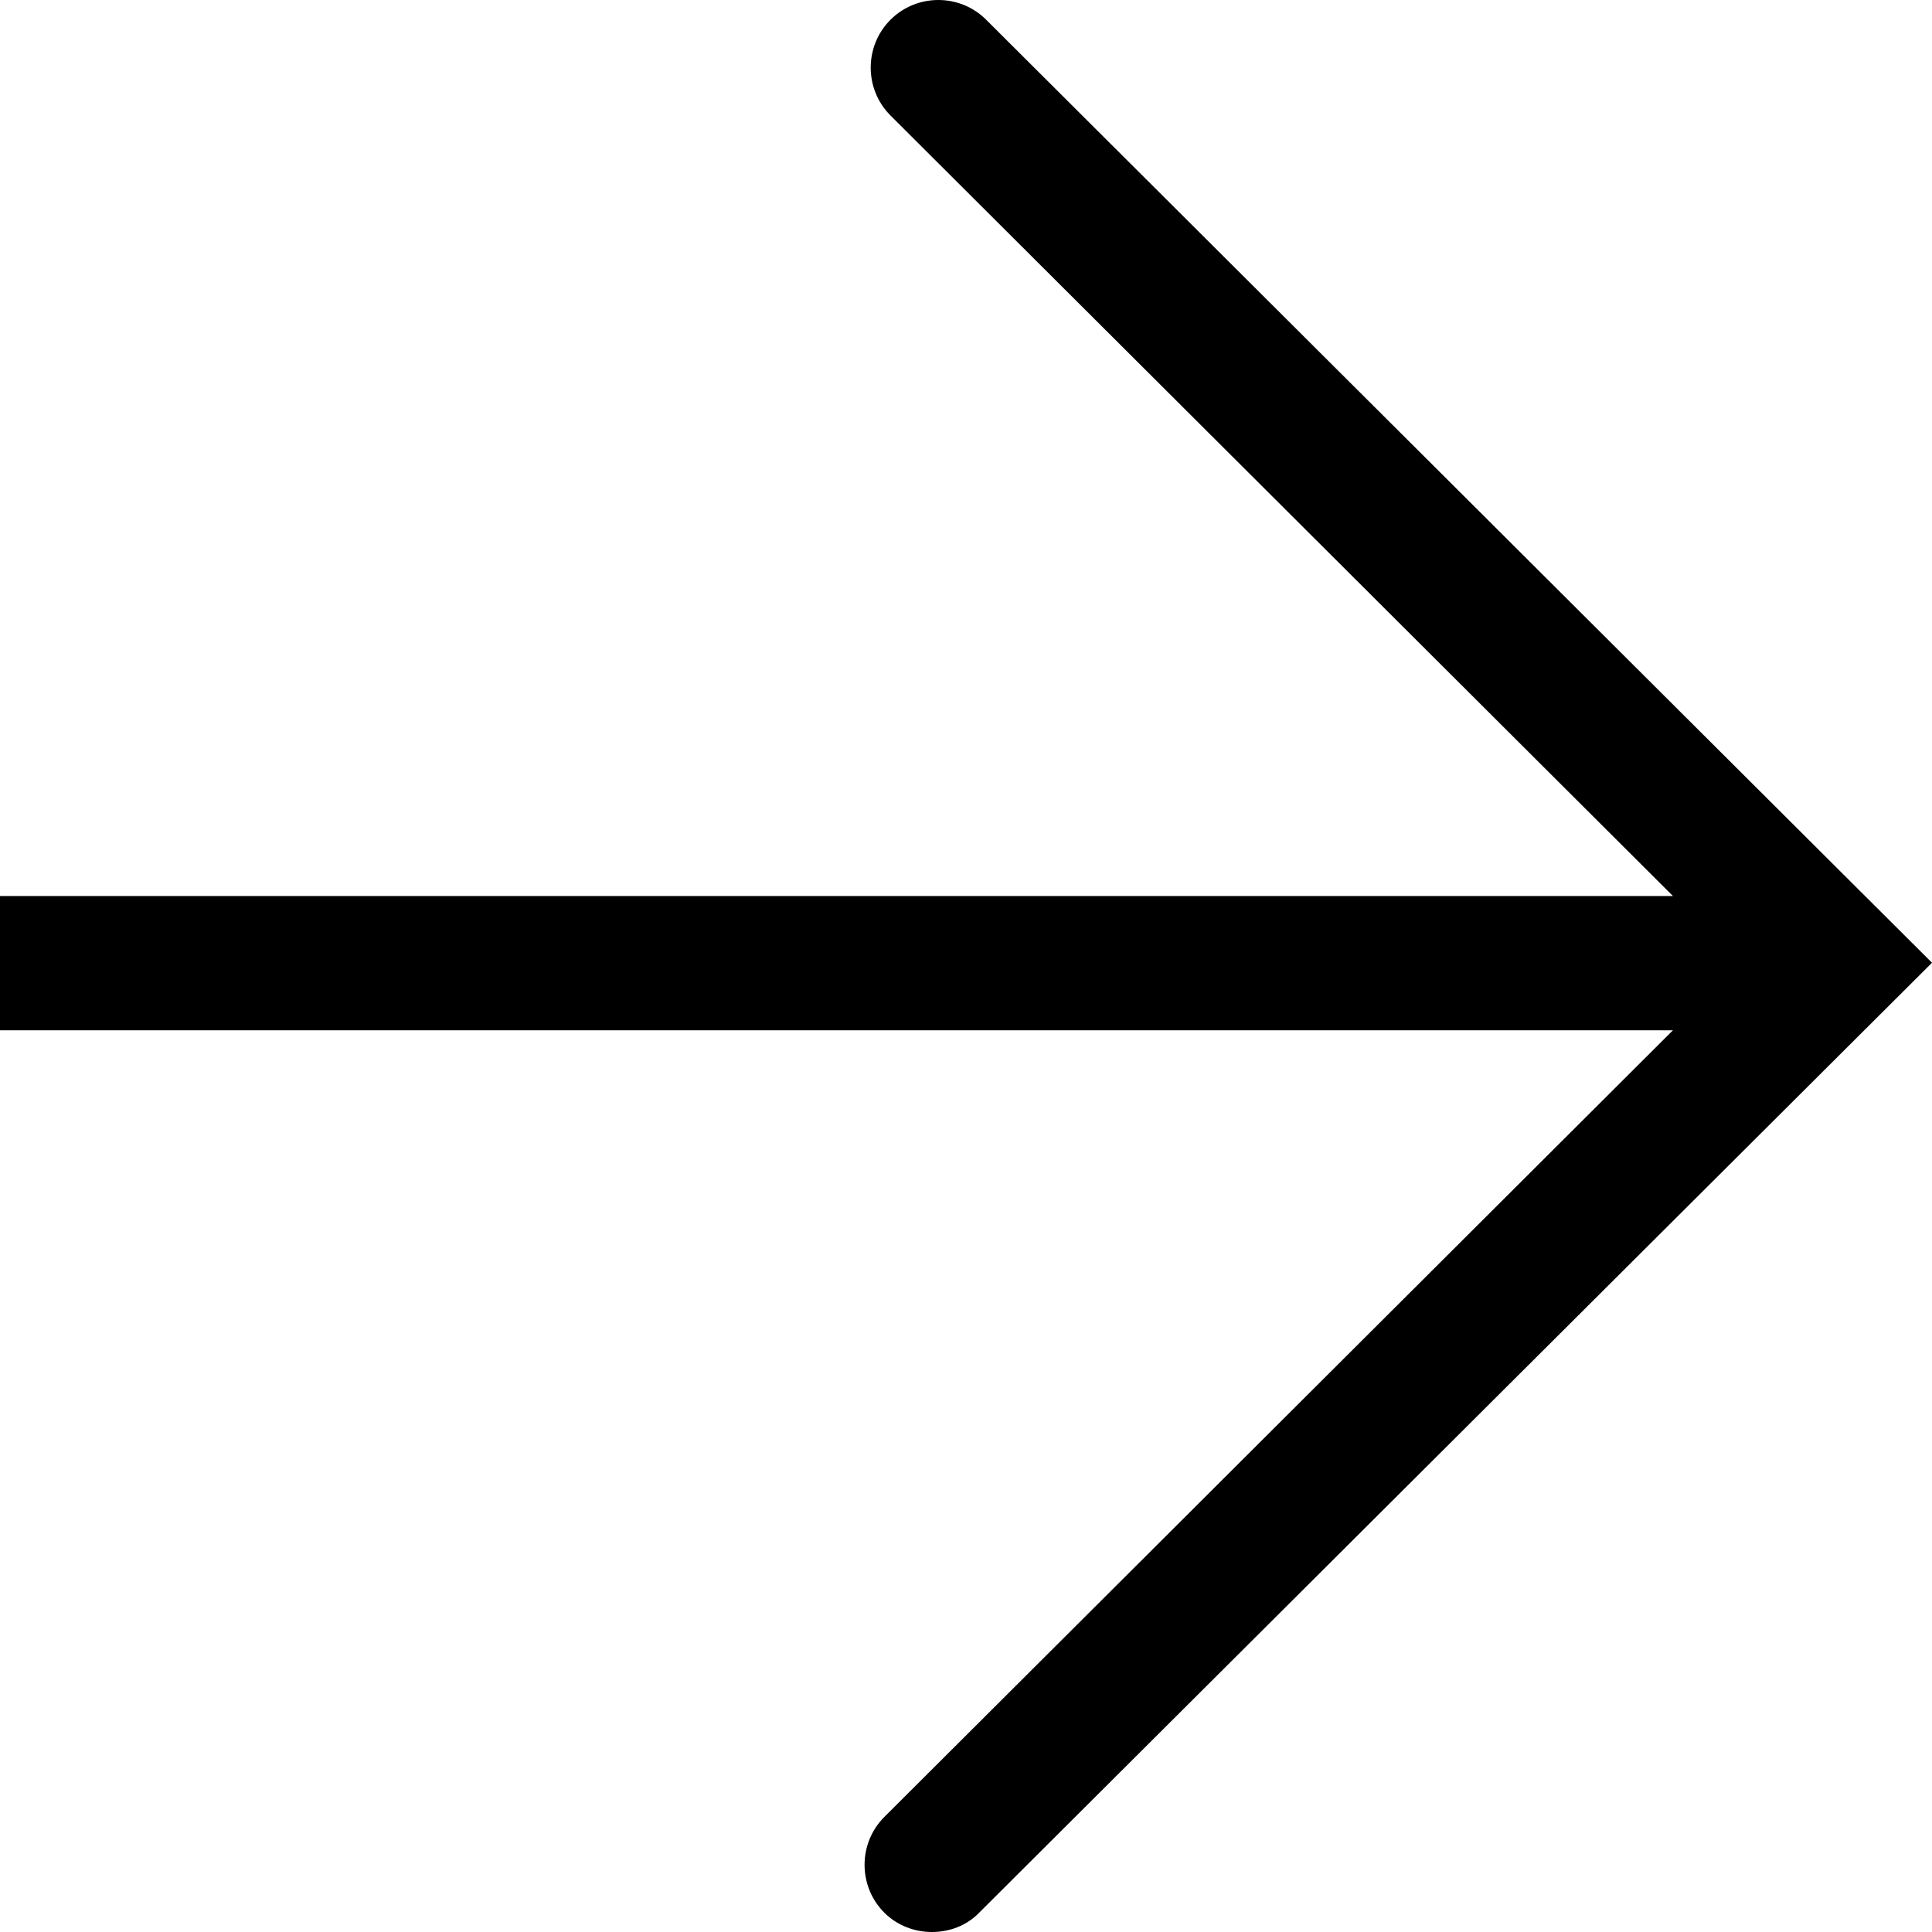 <svg width="22" height="22" viewBox="0 0 22 22" fill="none" xmlns="http://www.w3.org/2000/svg">
<path d="M11.23 0.225C10.93 -0.075 10.44 -0.075 10.14 0.225C9.84 0.525 9.84 1.015 10.14 1.315L19.05 10.203H0V11.732H19.05L10.07 20.69C9.77 20.99 9.77 21.48 10.07 21.78C10.22 21.93 10.42 22 10.61 22C10.81 22 11.01 21.93 11.16 21.77L22 10.963L11.23 0.225Z" fill="black"/>
</svg>
